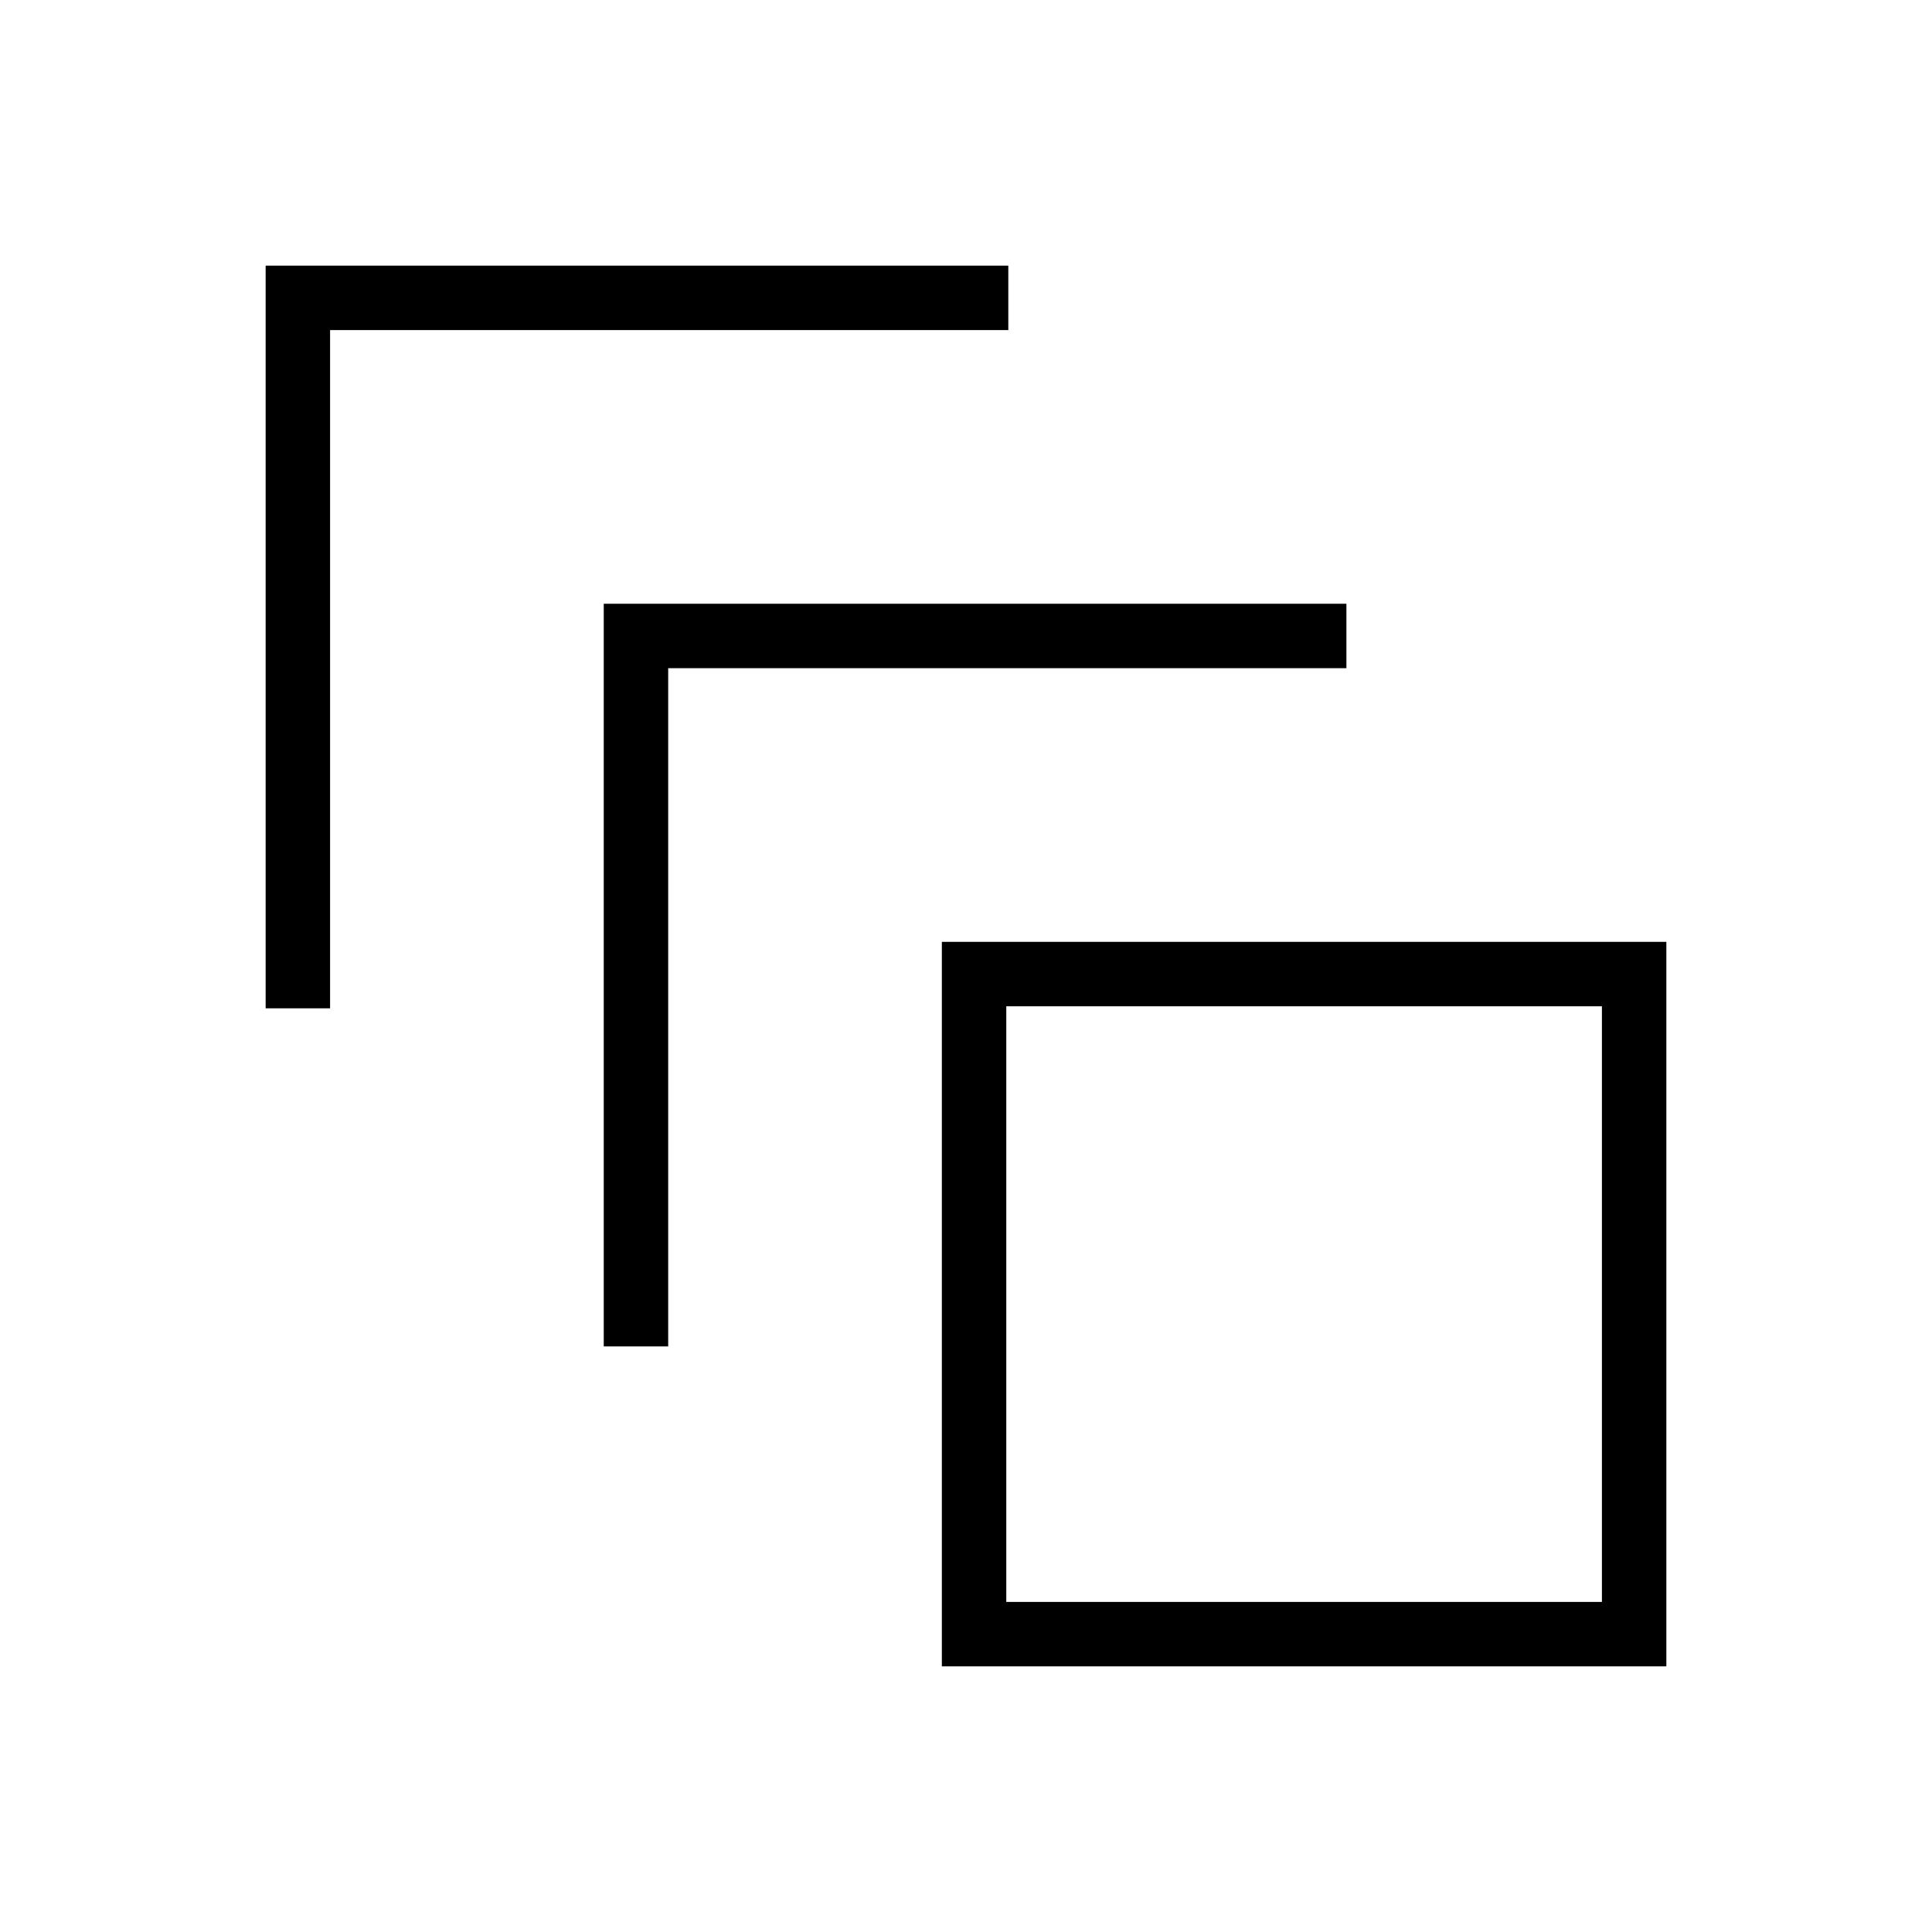 <svg xmlns="http://www.w3.org/2000/svg" height="20" width="20"><path d="M2.75 10.438V2.75H10.438V3.417H3.417V10.438ZM6.25 13.938V6.25H13.938V6.917H6.917V13.938ZM17.25 17.25H9.75V9.75H17.25ZM16.583 16.583V10.417H10.417V16.583ZM10.417 10.417V16.583Z"/></svg>